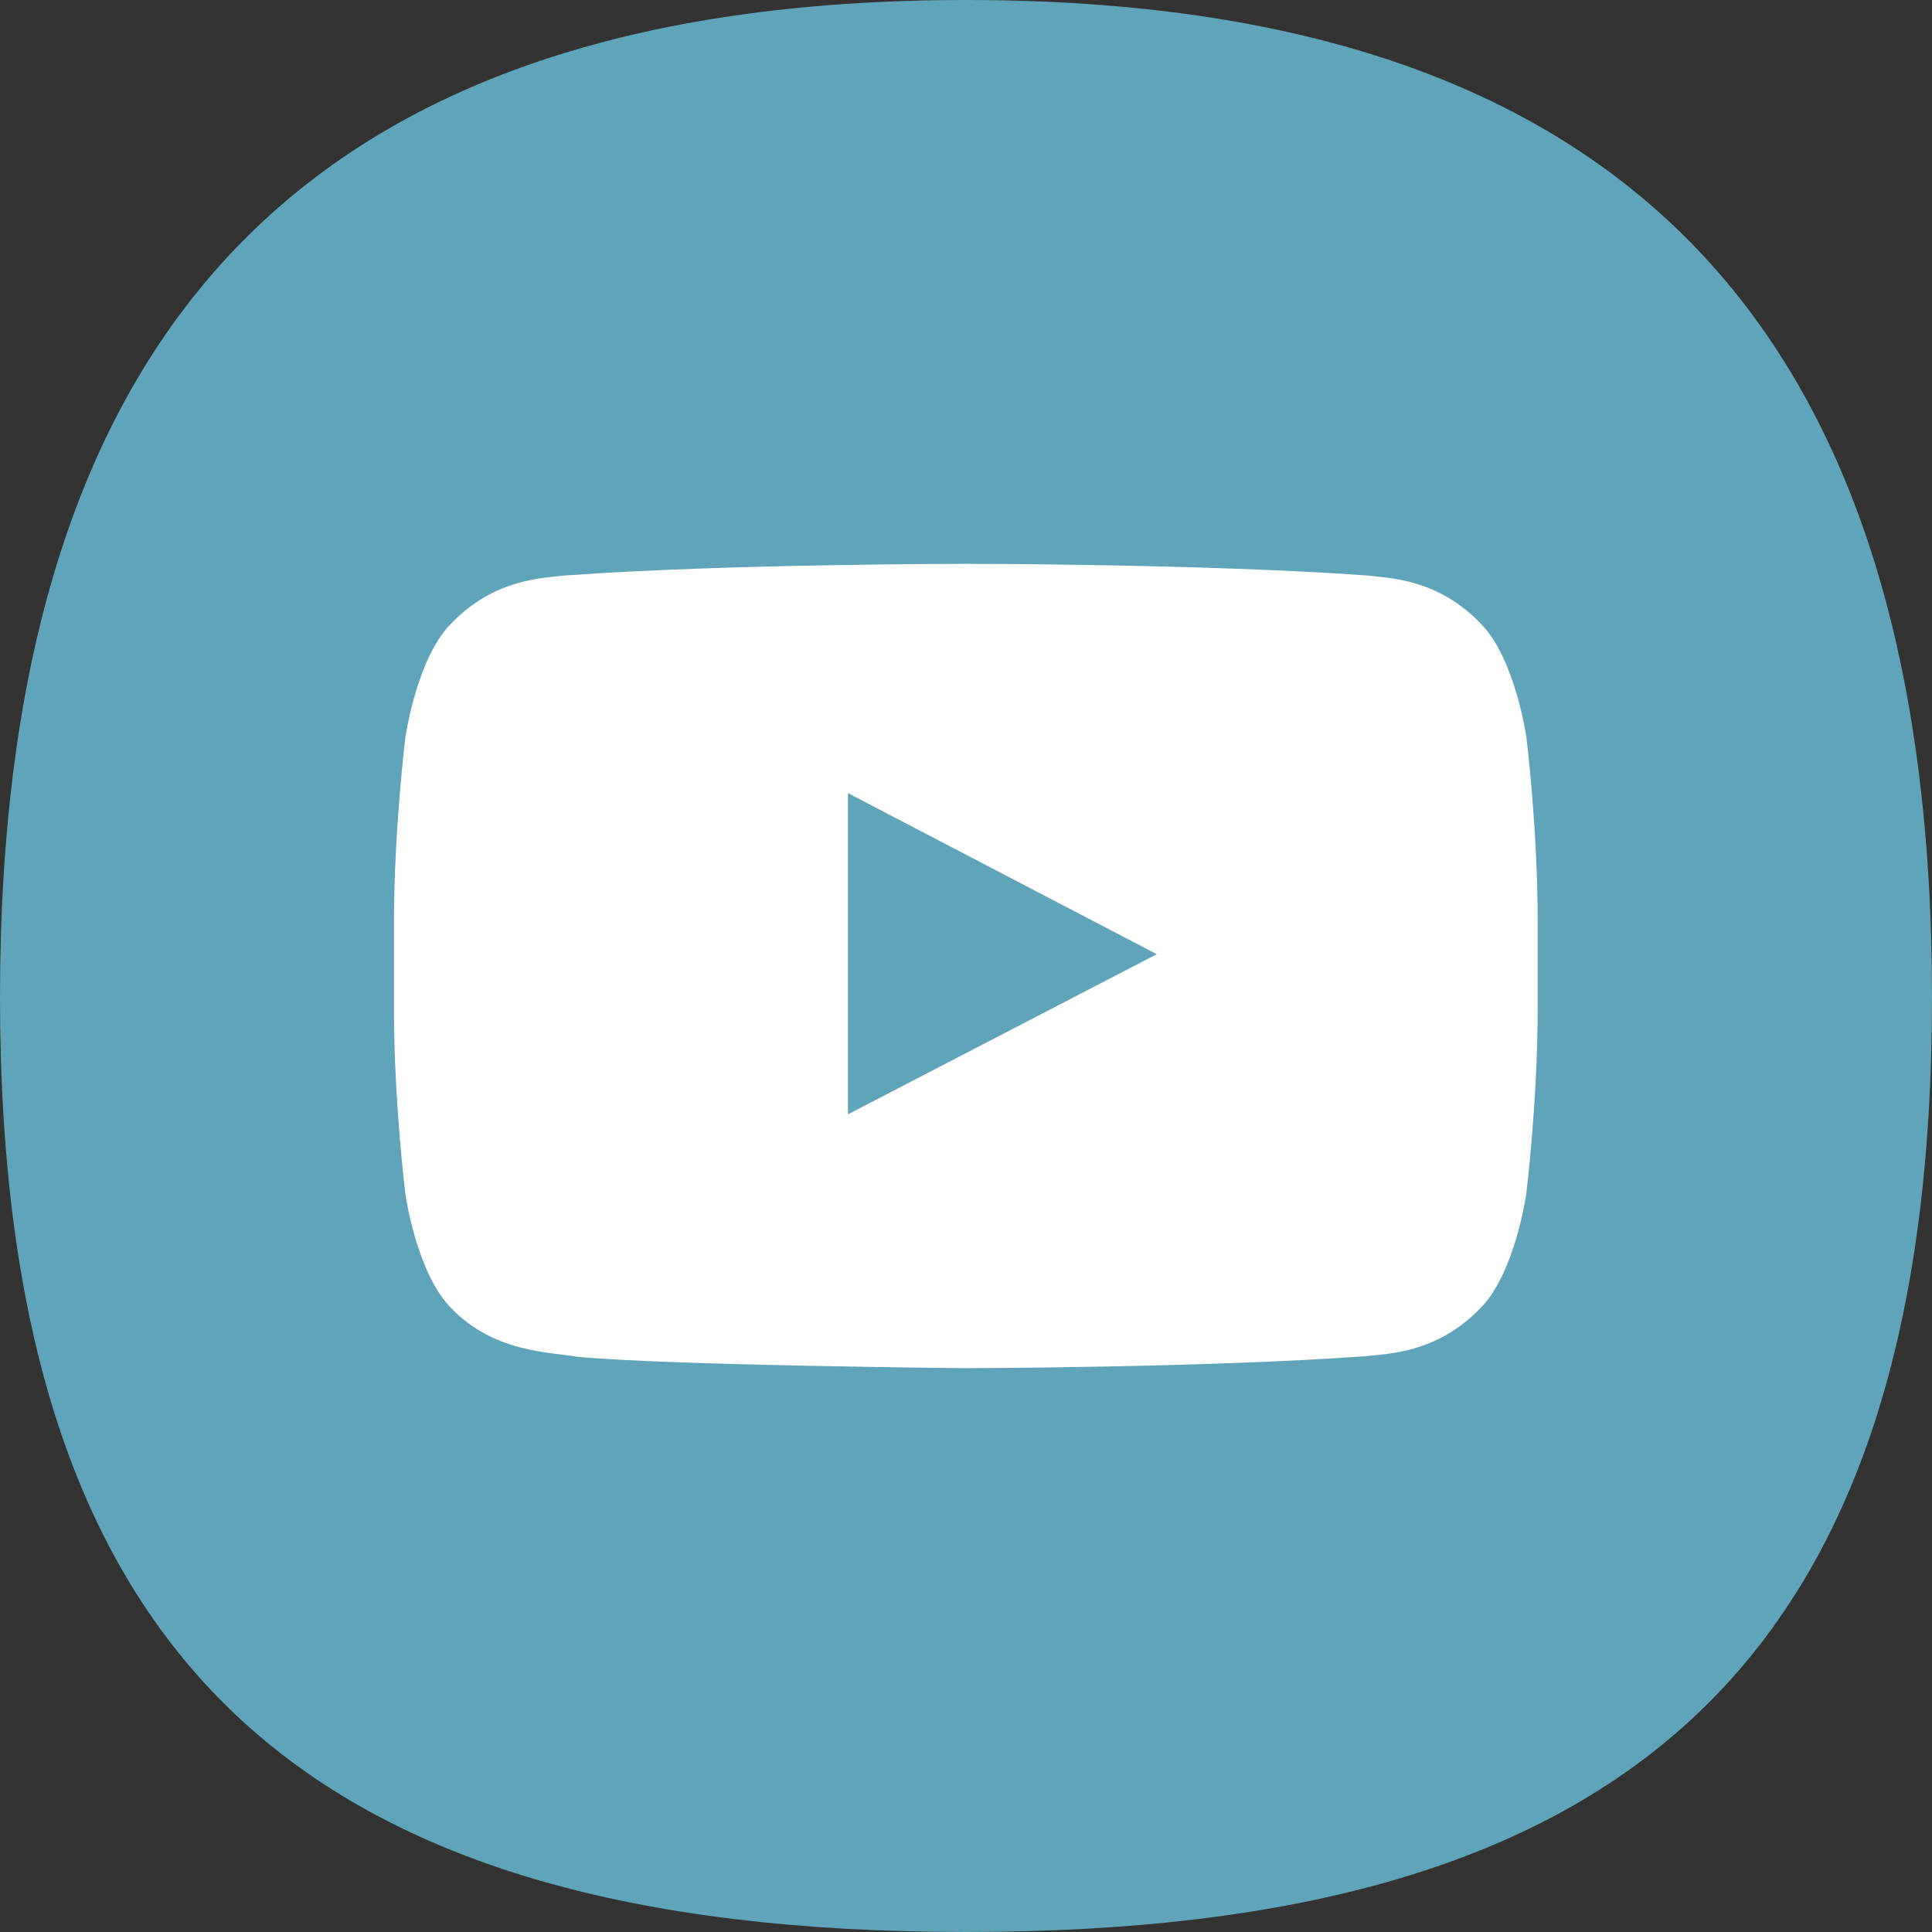 <svg width="101.46" height="101.46" viewBox="0 0 101.46 101.46" xmlns="http://www.w3.org/2000/svg" xmlns:xlink="http://www.w3.org/1999/xlink" overflow="visible"><rect x="0" y="0" width="101.46" height="101.46" fill="#333333" stroke="none"/><defs></defs><g><path d="M101.46 52.37C101.46 87.21 85.57 101.46 50.73 101.46 15.89 101.46 0 87.21 0 52.37 0 17.53 15.89 0 50.73 0 85.57 0 101.46 17.53 101.46 52.37" fill="#5FA4B8"/><g><path d="M80.16 38.72C80.16 38.72 79.57 34.58 77.77 32.76 75.49 30.37 72.93 30.36 71.75 30.22 63.35 29.61 50.74 29.61 50.74 29.61L50.71 29.61C50.71 29.61 38.1 29.61 29.7 30.22 28.53 30.36 25.97 30.37 23.68 32.76 21.88 34.58 21.29 38.72 21.29 38.72 21.29 38.72 20.69 43.58 20.69 48.44L20.69 53C20.69 57.86 21.29 62.72 21.29 62.72 21.29 62.72 21.88 66.86 23.68 68.68 25.96 71.07 28.97 71 30.3 71.25 35.11 71.71 50.72 71.85 50.72 71.85 50.72 71.85 63.34 71.83 71.74 71.22 72.91 71.08 75.47 71.07 77.76 68.68 79.56 66.86 80.15 62.72 80.15 62.72 80.15 62.72 80.75 57.86 80.75 53L80.75 48.44C80.76 43.58 80.16 38.72 80.16 38.72" fill="#FFFFFF"/><path d="M44.53 58.52 60.75 50.11 44.53 41.65Z" fill="#5FA4B8"/></g></g></svg>